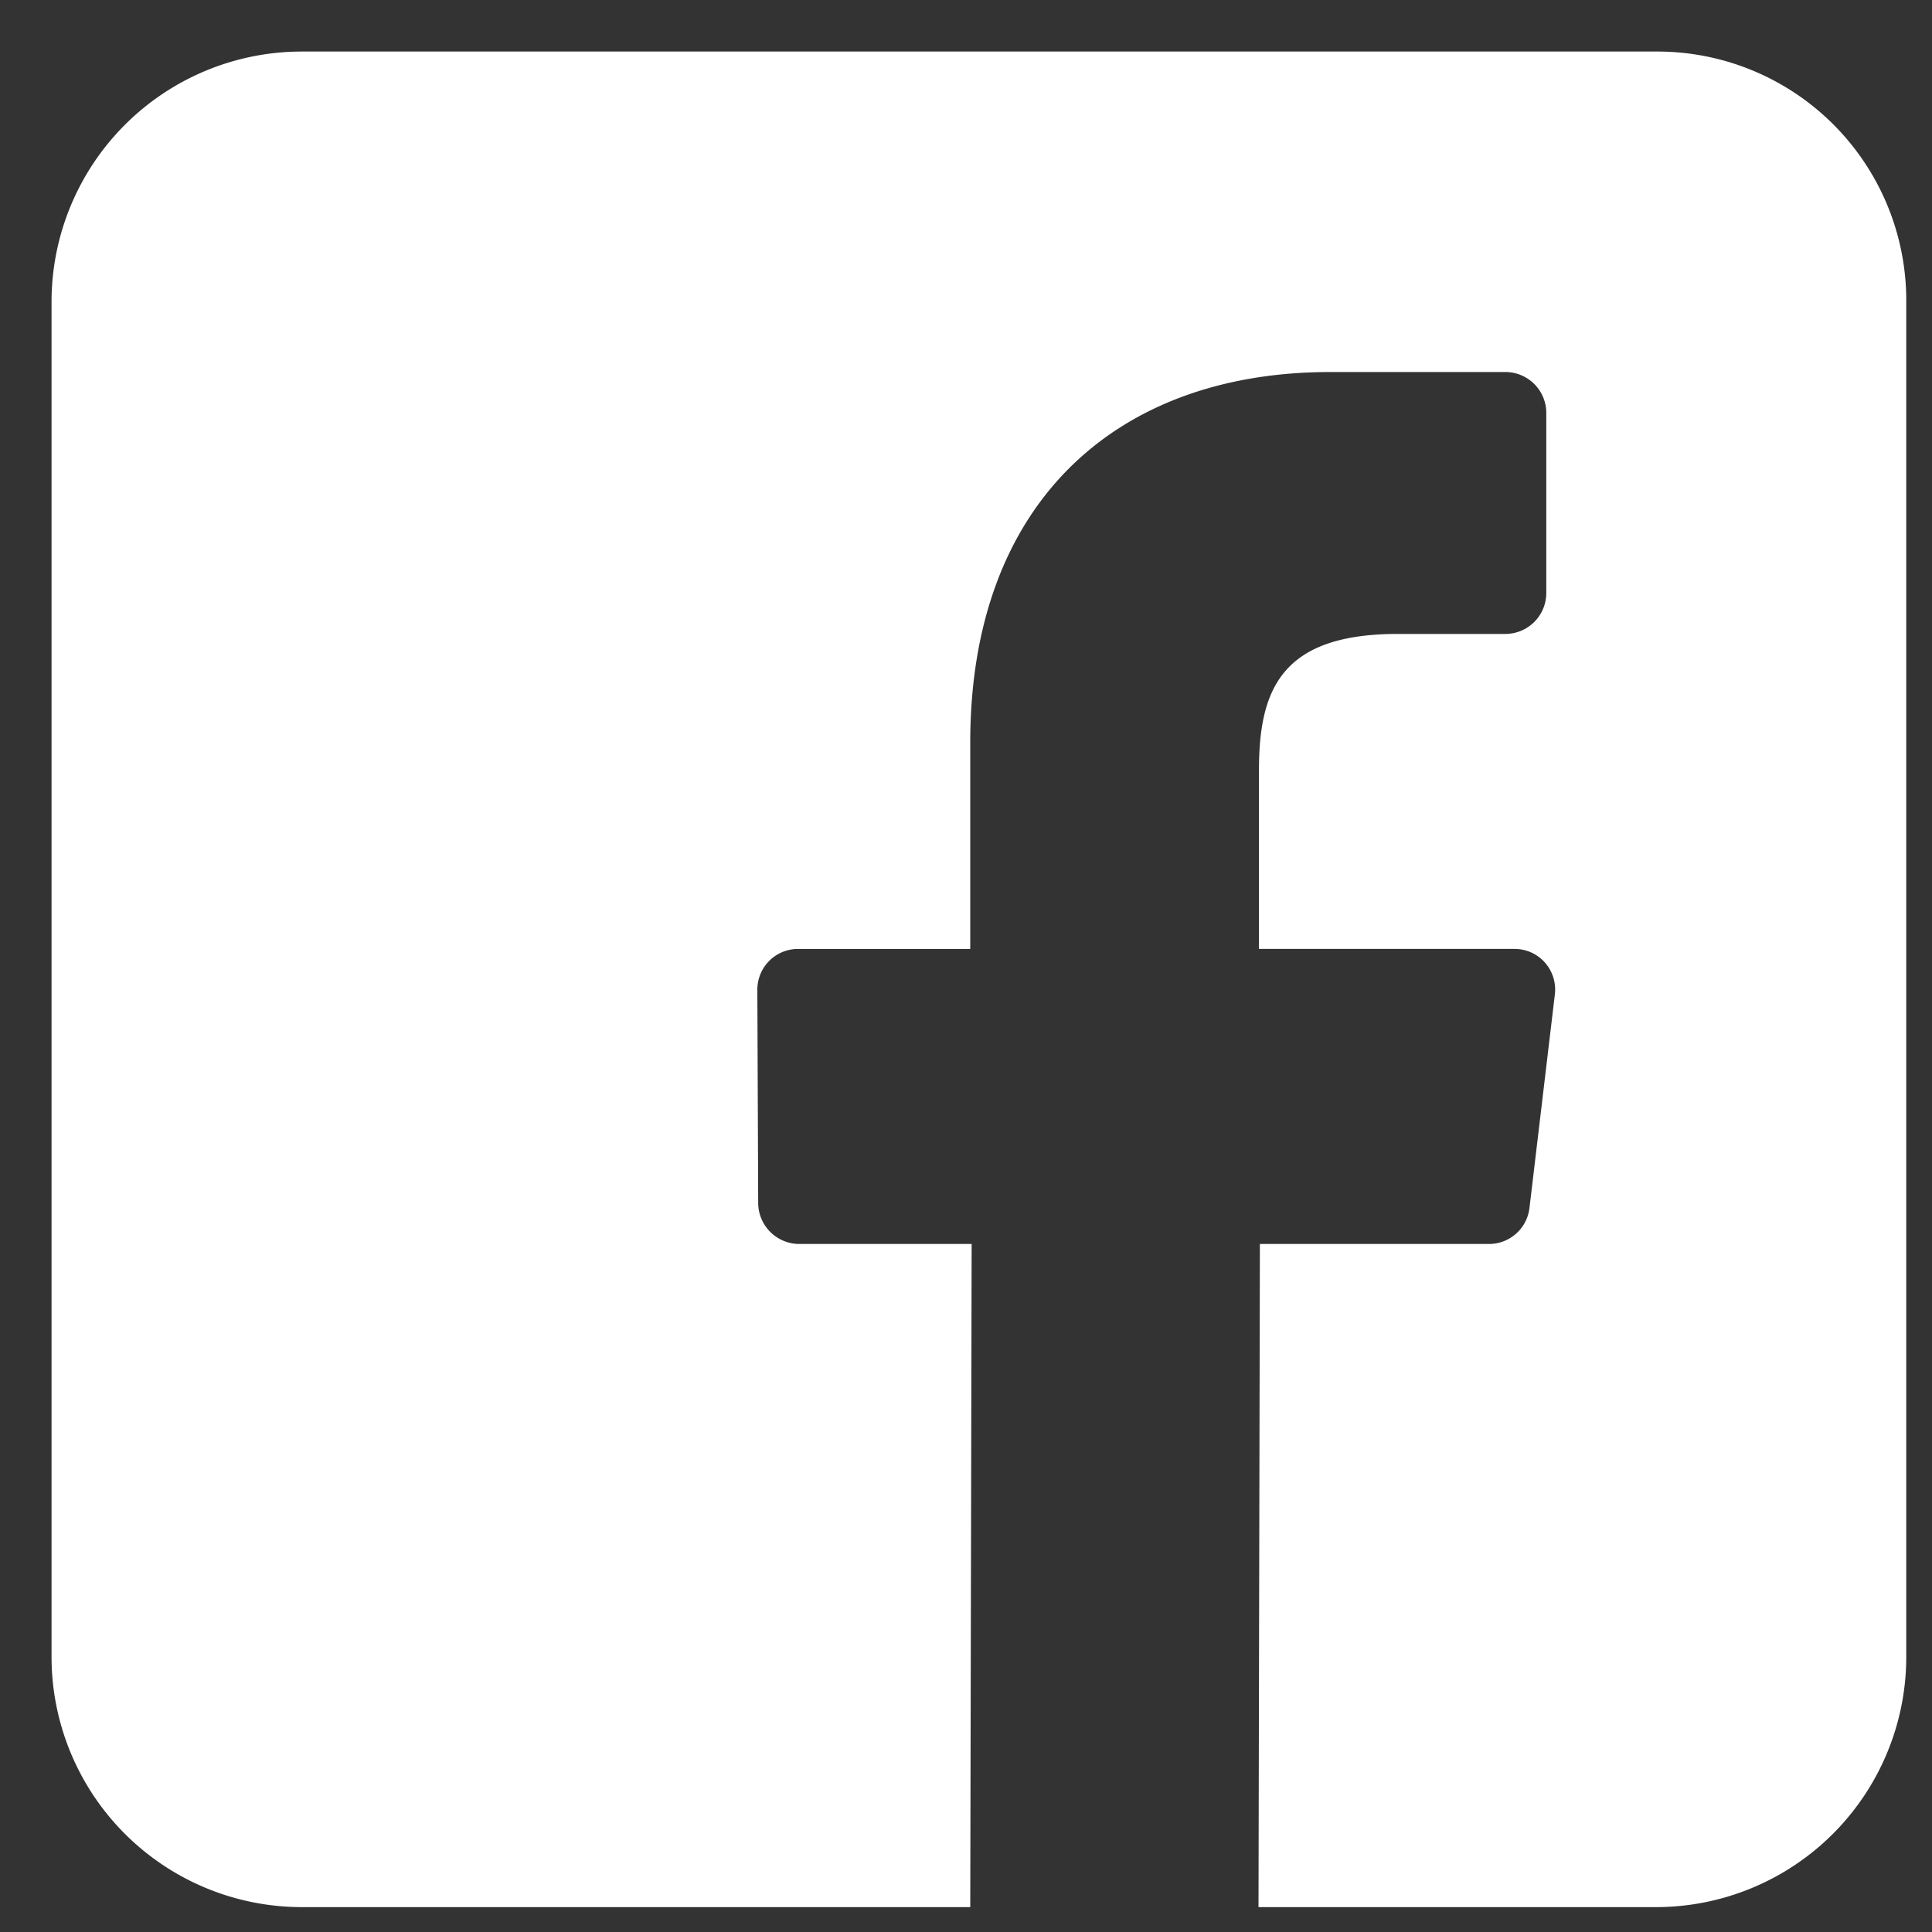 <svg width="25" height="25" fill="none" xmlns="http://www.w3.org/2000/svg"><rect width="100%" height="100%" fill="#333333" stroke="none"/><path d="M21.442.667H3.903A3.239 3.239 0 00.667 3.903v17.539a3.239 3.239 0 003.236 3.236h8.652l.018-8.581H10.34a.533.533 0 01-.529-.523L9.8 12.808c0-.294.235-.529.529-.529h2.226V9.607c0-3.102 1.891-4.793 4.658-4.793h2.267a.53.53 0 01.529.528v2.332a.53.53 0 01-.529.529h-1.392c-1.504 0-1.797.716-1.797 1.762v2.314h3.307c.317 0 .558.276.522.587l-.329 2.767a.527.527 0 01-.522.464h-2.966l-.018 8.581h5.145a3.239 3.239 0 003.237-3.236V3.903A3.221 3.221 0 0021.442.667z" fill="#fff"/></svg>